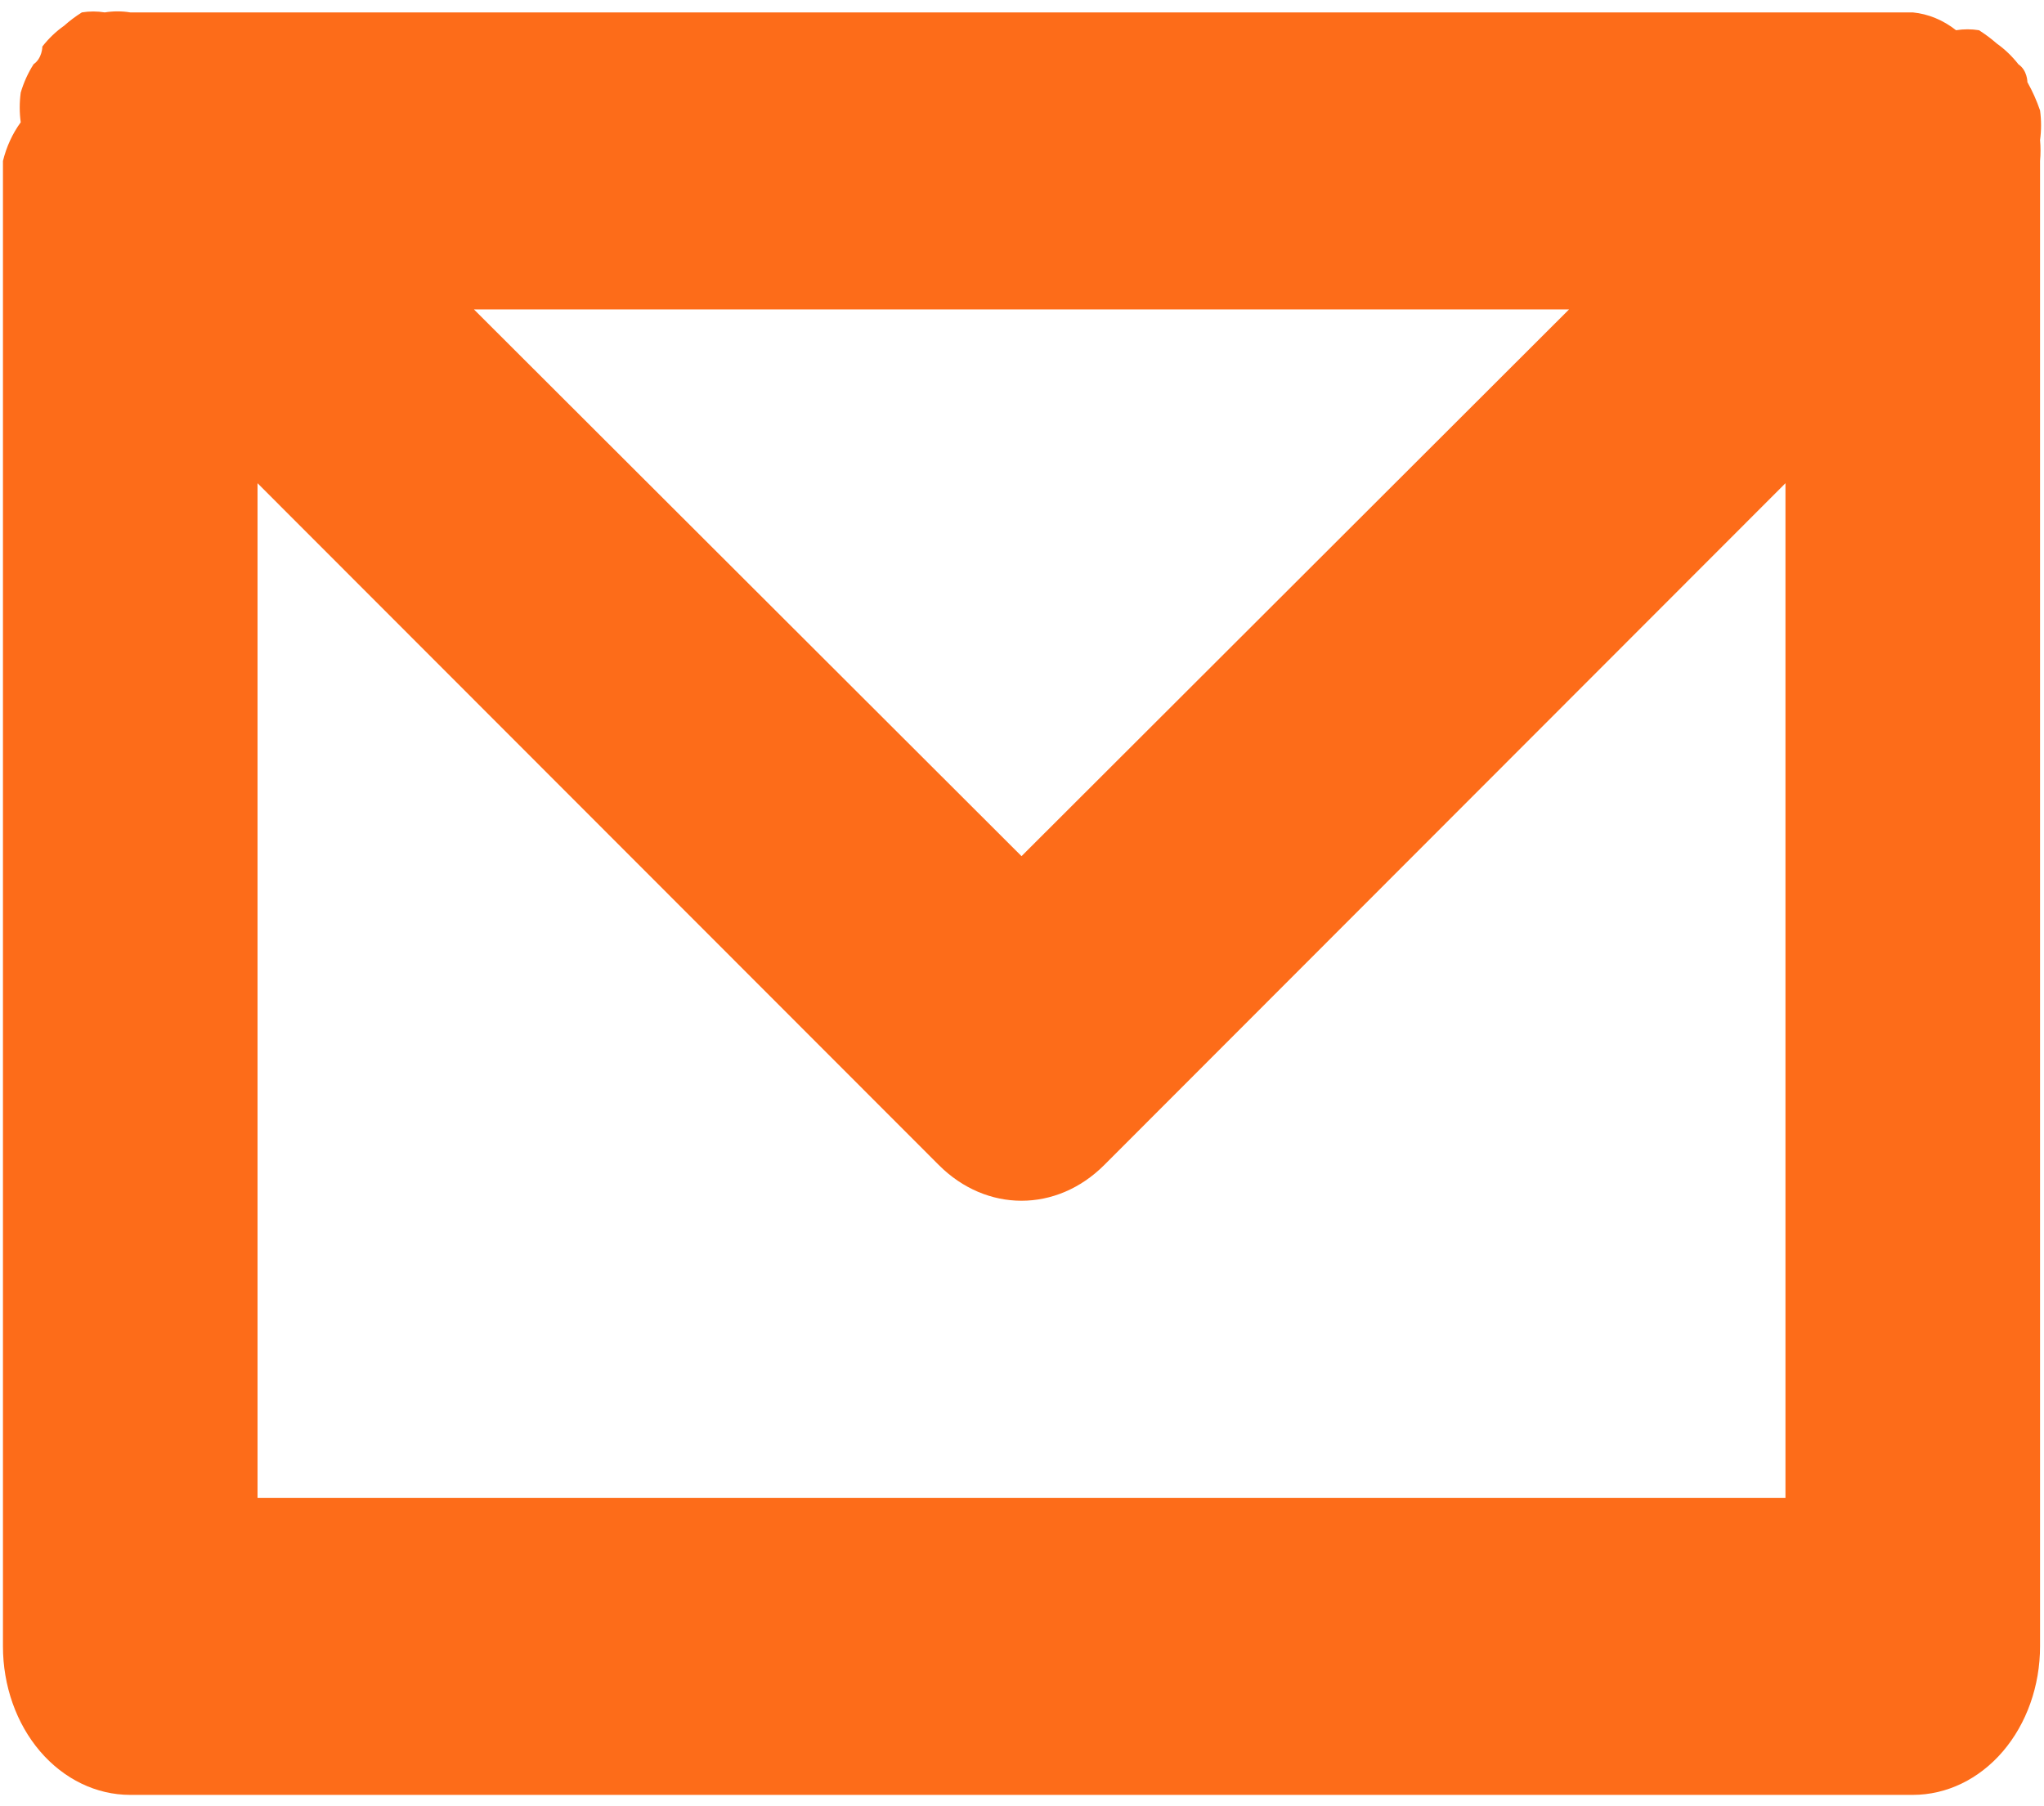 <svg width="43" height="38" viewBox="0 0 43 38" fill="none" xmlns="http://www.w3.org/2000/svg">
<path d="M42.917 2.948C42.945 2.742 42.945 2.531 42.917 2.323C42.845 2.115 42.757 1.916 42.651 1.729C42.651 1.729 42.651 1.48 42.463 1.354C42.33 1.184 42.177 1.037 42.008 0.917C41.888 0.812 41.762 0.718 41.632 0.636C41.474 0.61 41.31 0.61 41.15 0.636C40.878 0.422 40.567 0.293 40.24 0.261H2.739C2.563 0.232 2.382 0.232 2.204 0.261C2.043 0.235 1.882 0.235 1.722 0.261C1.591 0.343 1.466 0.437 1.348 0.542C1.177 0.662 1.024 0.809 0.891 0.979C0.891 0.979 0.891 1.228 0.702 1.354H0.705C0.589 1.535 0.499 1.735 0.436 1.948C0.408 2.156 0.408 2.367 0.436 2.573C0.263 2.81 0.135 3.088 0.062 3.387V34.635C0.062 35.464 0.343 36.261 0.845 36.847C1.348 37.433 2.028 37.761 2.739 37.761H40.24C40.951 37.761 41.632 37.433 42.134 36.847C42.636 36.261 42.917 35.464 42.917 34.635V3.387C42.93 3.24 42.93 3.094 42.917 2.947L42.917 2.948ZM33.008 6.51L21.49 18.012L9.971 6.51H33.008ZM5.418 31.512V10.166L19.75 24.51C20.751 25.512 22.228 25.512 23.23 24.51L37.561 10.166V31.512H5.418Z" fill="#FD6C19"/>
</svg>
